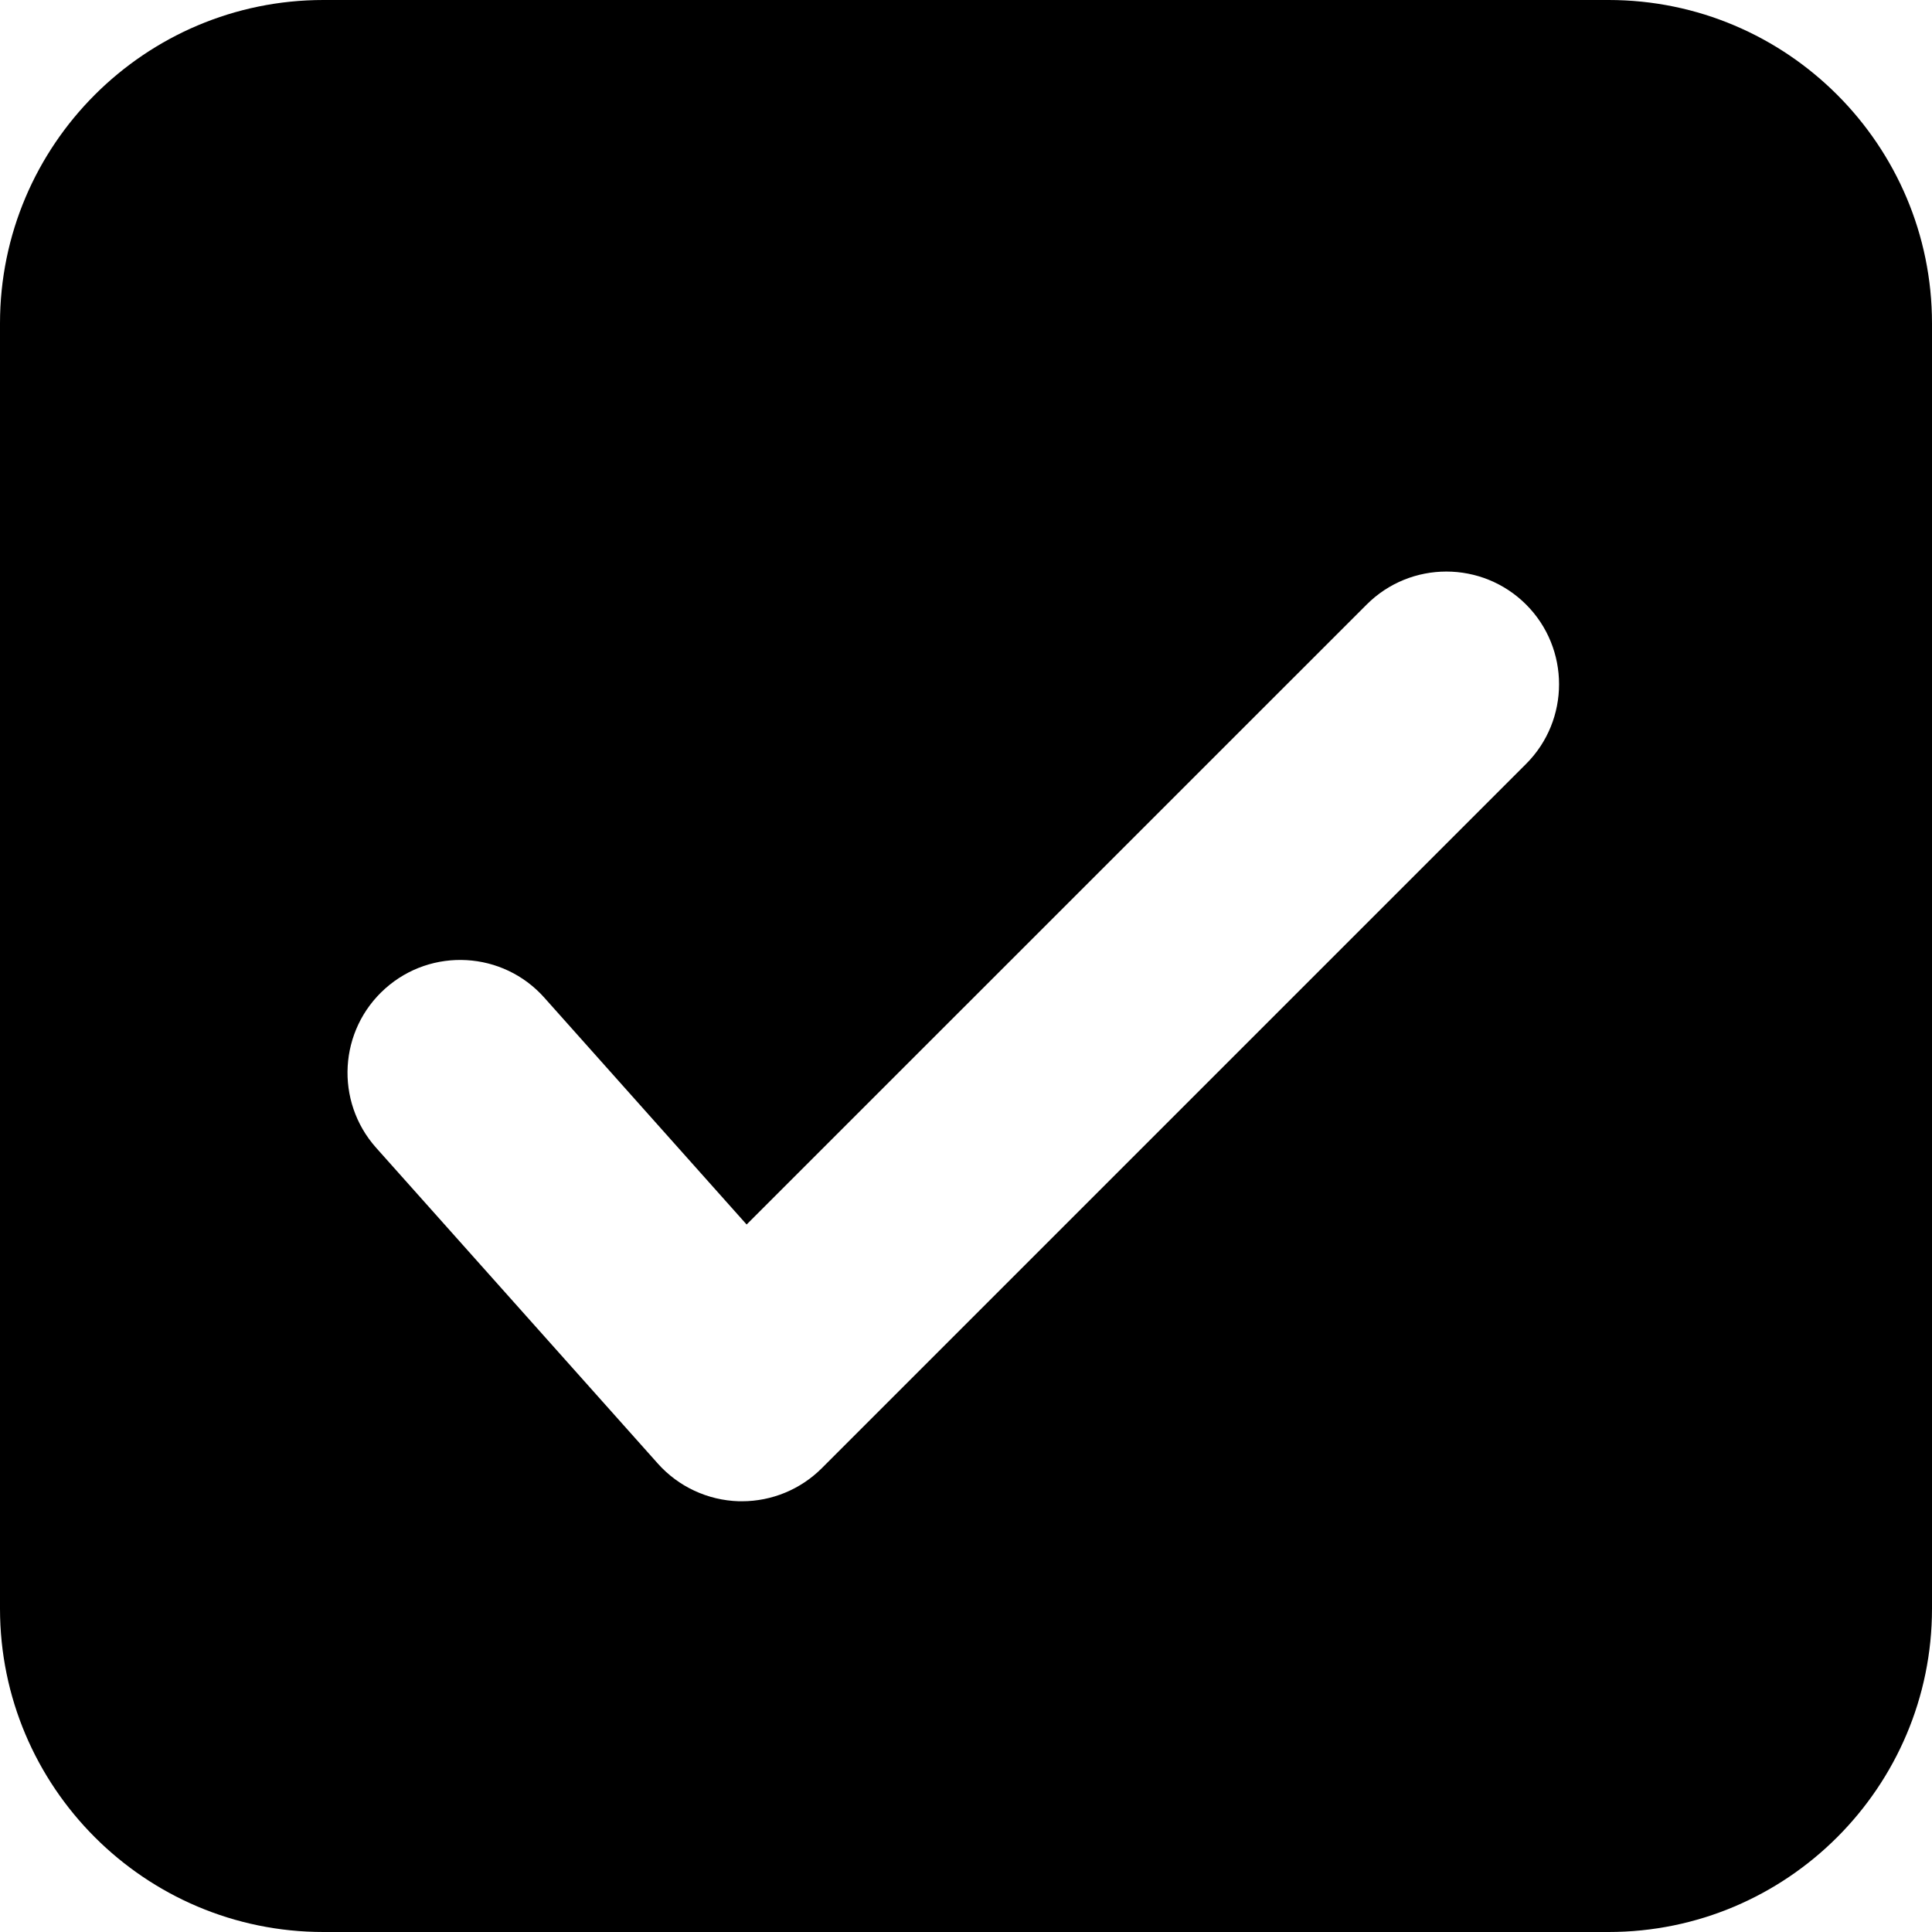  <svg
                                    xmlns="http://www.w3.org/2000/svg"
                                    width='20'
                                    height='20'
                                    viewBox="0 0 20 20"
                                    className="_2VtQ8EjxlJXdicVJhc73gQ"
                                >
                                    <path
                                        fill="inherit"
                                        d="M0,3.348 C0,1.499 1.503,0 3.348,0 L16.652,0 C18.501,0 20,1.503 20,3.348 L20,16.652 C20,18.501 18.497,20 16.652,20 L3.348,20 C1.499,20 0,18.497 0,16.652 L0,3.348 Z M8.506,15.2 L15.798,7.908 C16.253,7.453 16.253,6.713 15.798,6.258 C15.342,5.803 14.603,5.803 14.148,6.258 L7.729,12.676 L5.635,10.328 C5.206,9.846 4.468,9.805 3.988,10.233 C3.506,10.663 3.465,11.4 3.893,11.881 L6.81,15.151 C7.024,15.391 7.327,15.531 7.648,15.541 C7.659,15.541 7.67,15.541 7.681,15.541 C7.99,15.541 8.287,15.418 8.506,15.2 Z"
                                    />
                                </svg>